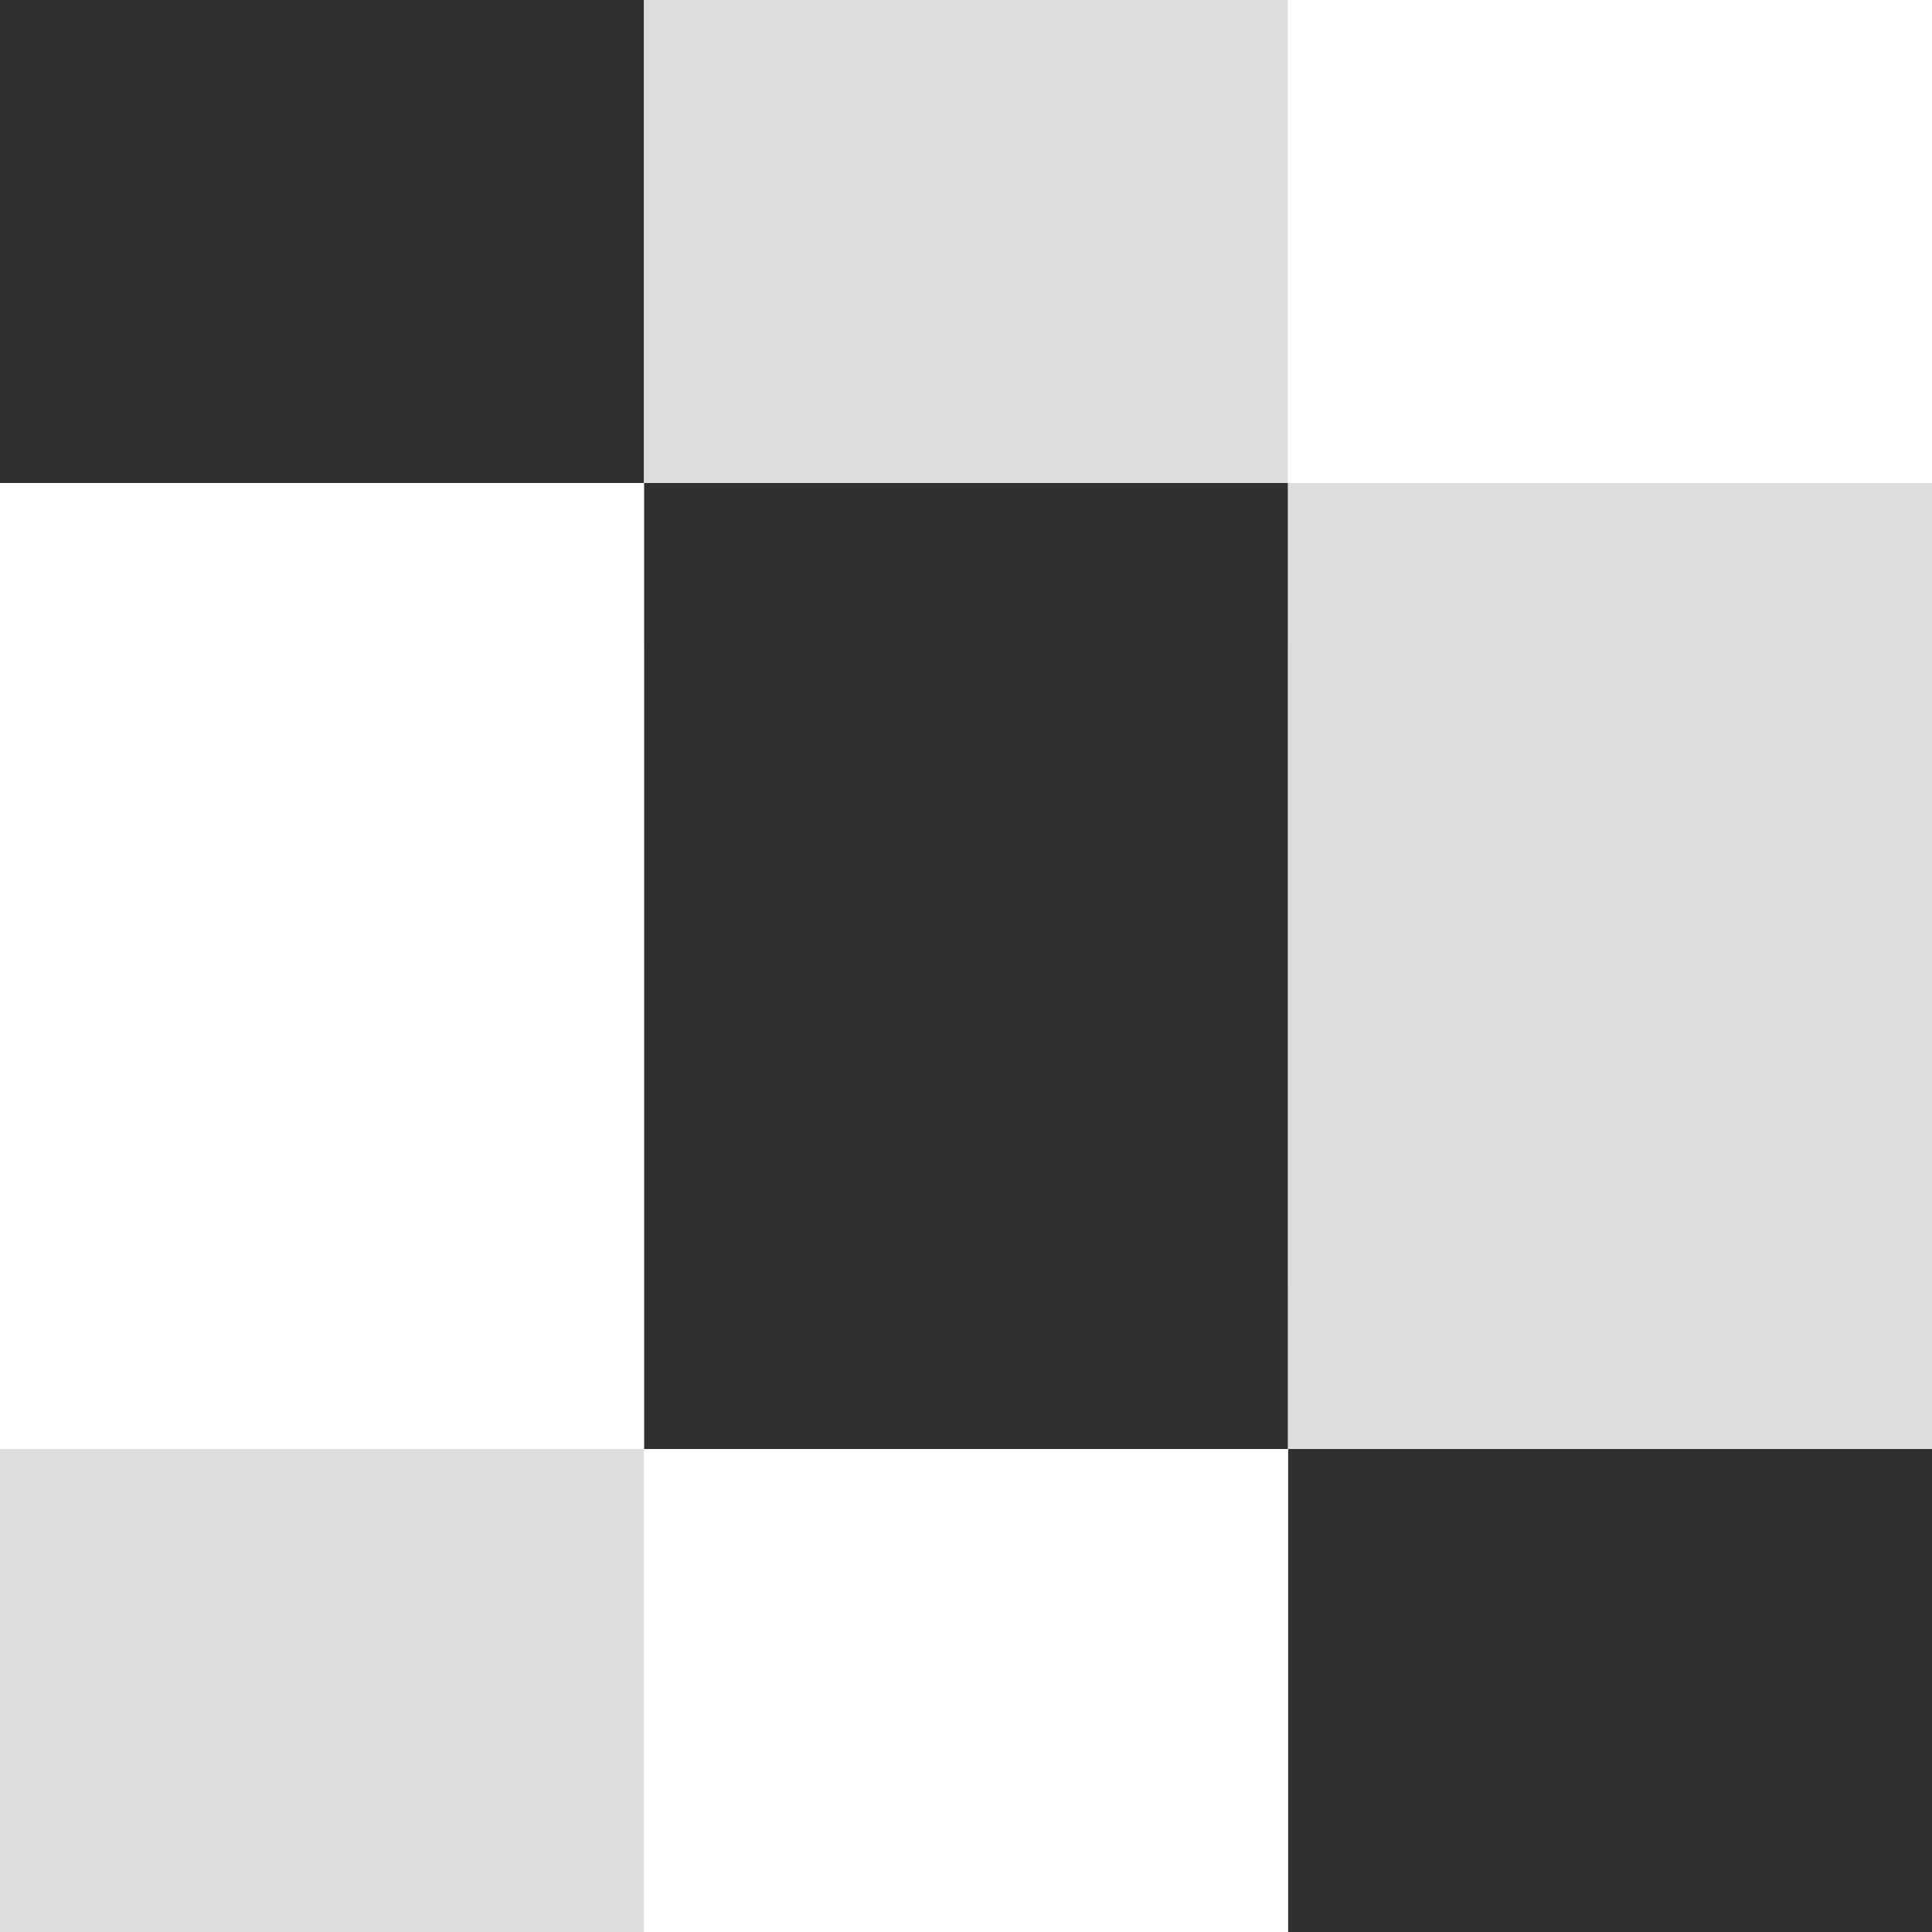 <svg width="192" height="192" viewBox="0 0 192 192" fill="none" xmlns="http://www.w3.org/2000/svg">
<rect x="0" y="0" width="192" height="192" fill="#808080" stroke="none"/>
<g clip-path="url(#clip0_689_104)">
<rect width="192" height="192" fill="white"/>
<rect width="64" height="64" fill="#303030"/>
<rect x="64" width="64" height="64" fill="#DDDDDD"/>
<rect x="128" width="64" height="64" fill="white"/>
<rect x="128" y="128" width="64" height="64" fill="#303030"/>
<rect y="128" width="64" height="64" fill="#DDDDDD"/>
<rect x="64" y="128" width="64" height="64" fill="white"/>
<rect x="64" y="48" width="64" height="96" fill="#303030"/>
<rect x="128" y="48" width="64" height="96" fill="#DDDDDD"/>
<rect y="48" width="64" height="96" fill="white"/>
</g>
<defs>
<clipPath id="clip0_689_104">
<rect width="192" height="192" fill="white"/>
</clipPath>
</defs>
</svg>
